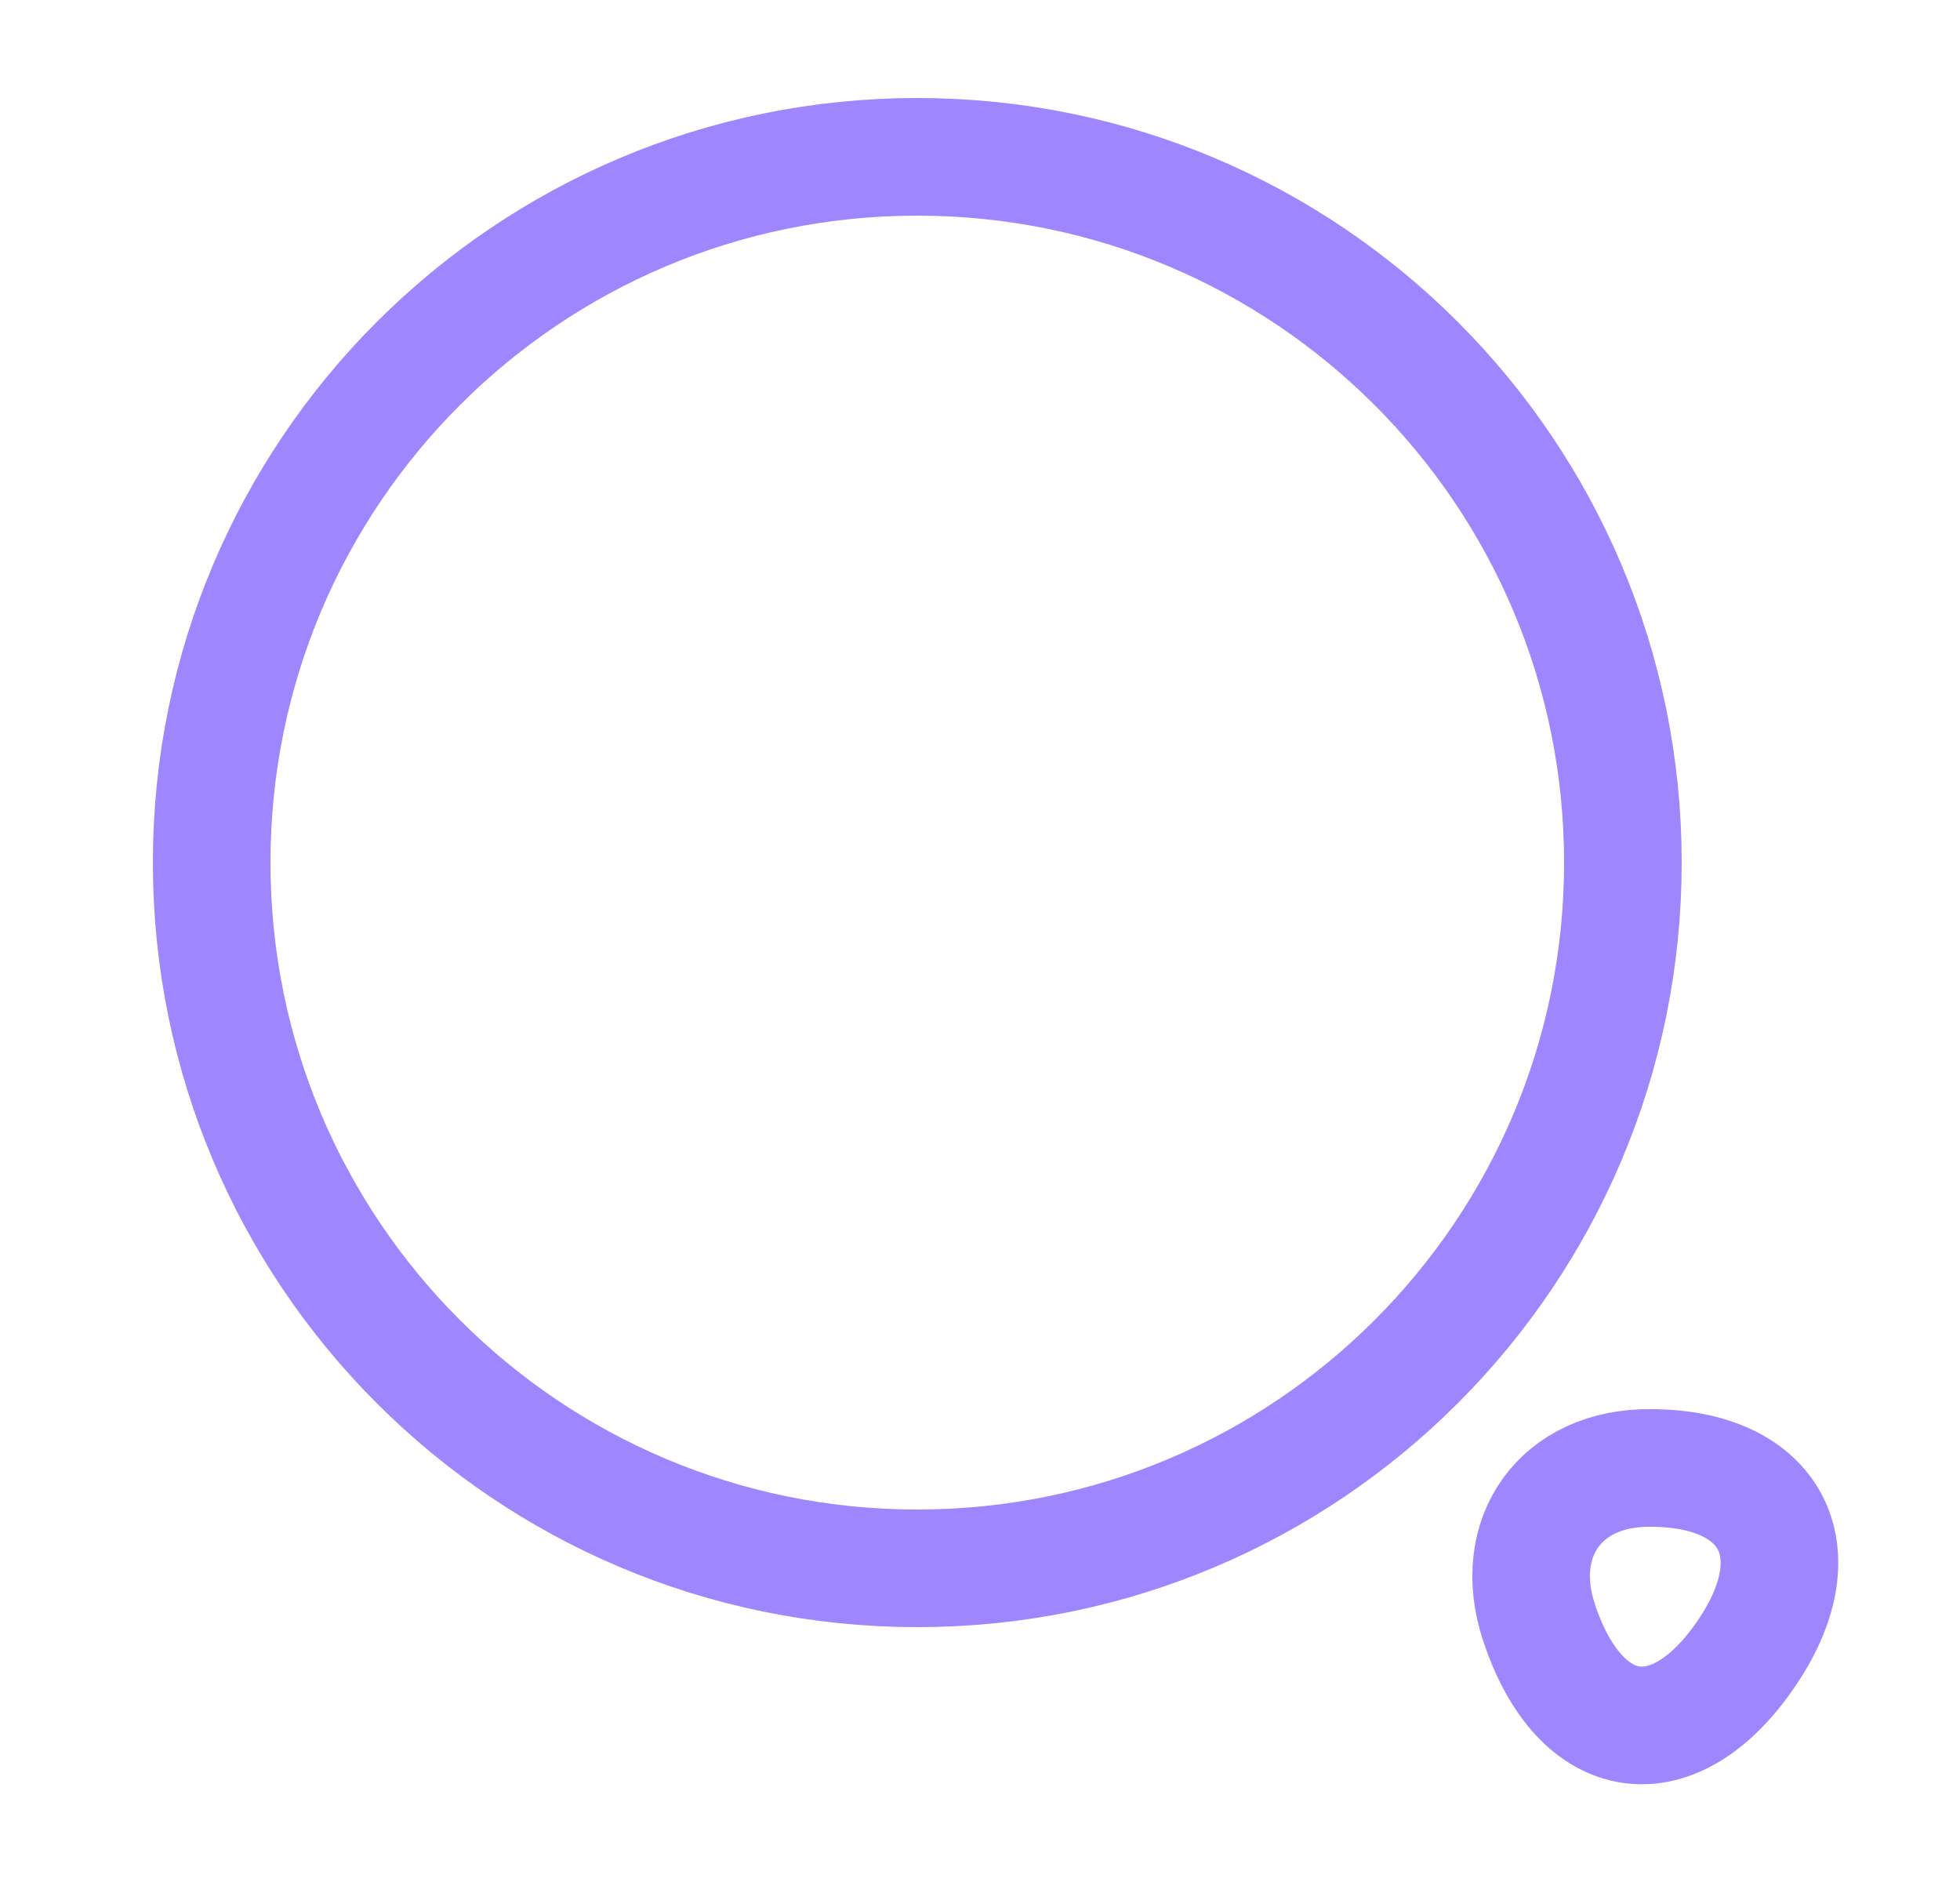 <svg width="25" height="24" viewBox="0 0 25 24" fill="none" xmlns="http://www.w3.org/2000/svg">
<path d="M11.7 20C16.671 20 20.7 15.971 20.7 11C20.7 6.029 16.671 2 11.7 2C6.729 2 2.7 6.029 2.7 11C2.7 15.971 6.729 20 11.7 20Z" stroke="#9E86FF" stroke-width="1.5" stroke-linecap="round" stroke-linejoin="round"/>
<path d="M19.63 20.69C20.16 22.29 21.37 22.45 22.3 21.05C23.15 19.77 22.59 18.72 21.05 18.72C19.91 18.71 19.27 19.6 19.63 20.69Z" stroke="#9E86FF" stroke-width="1.5" stroke-linecap="round" stroke-linejoin="round"/>
</svg>
